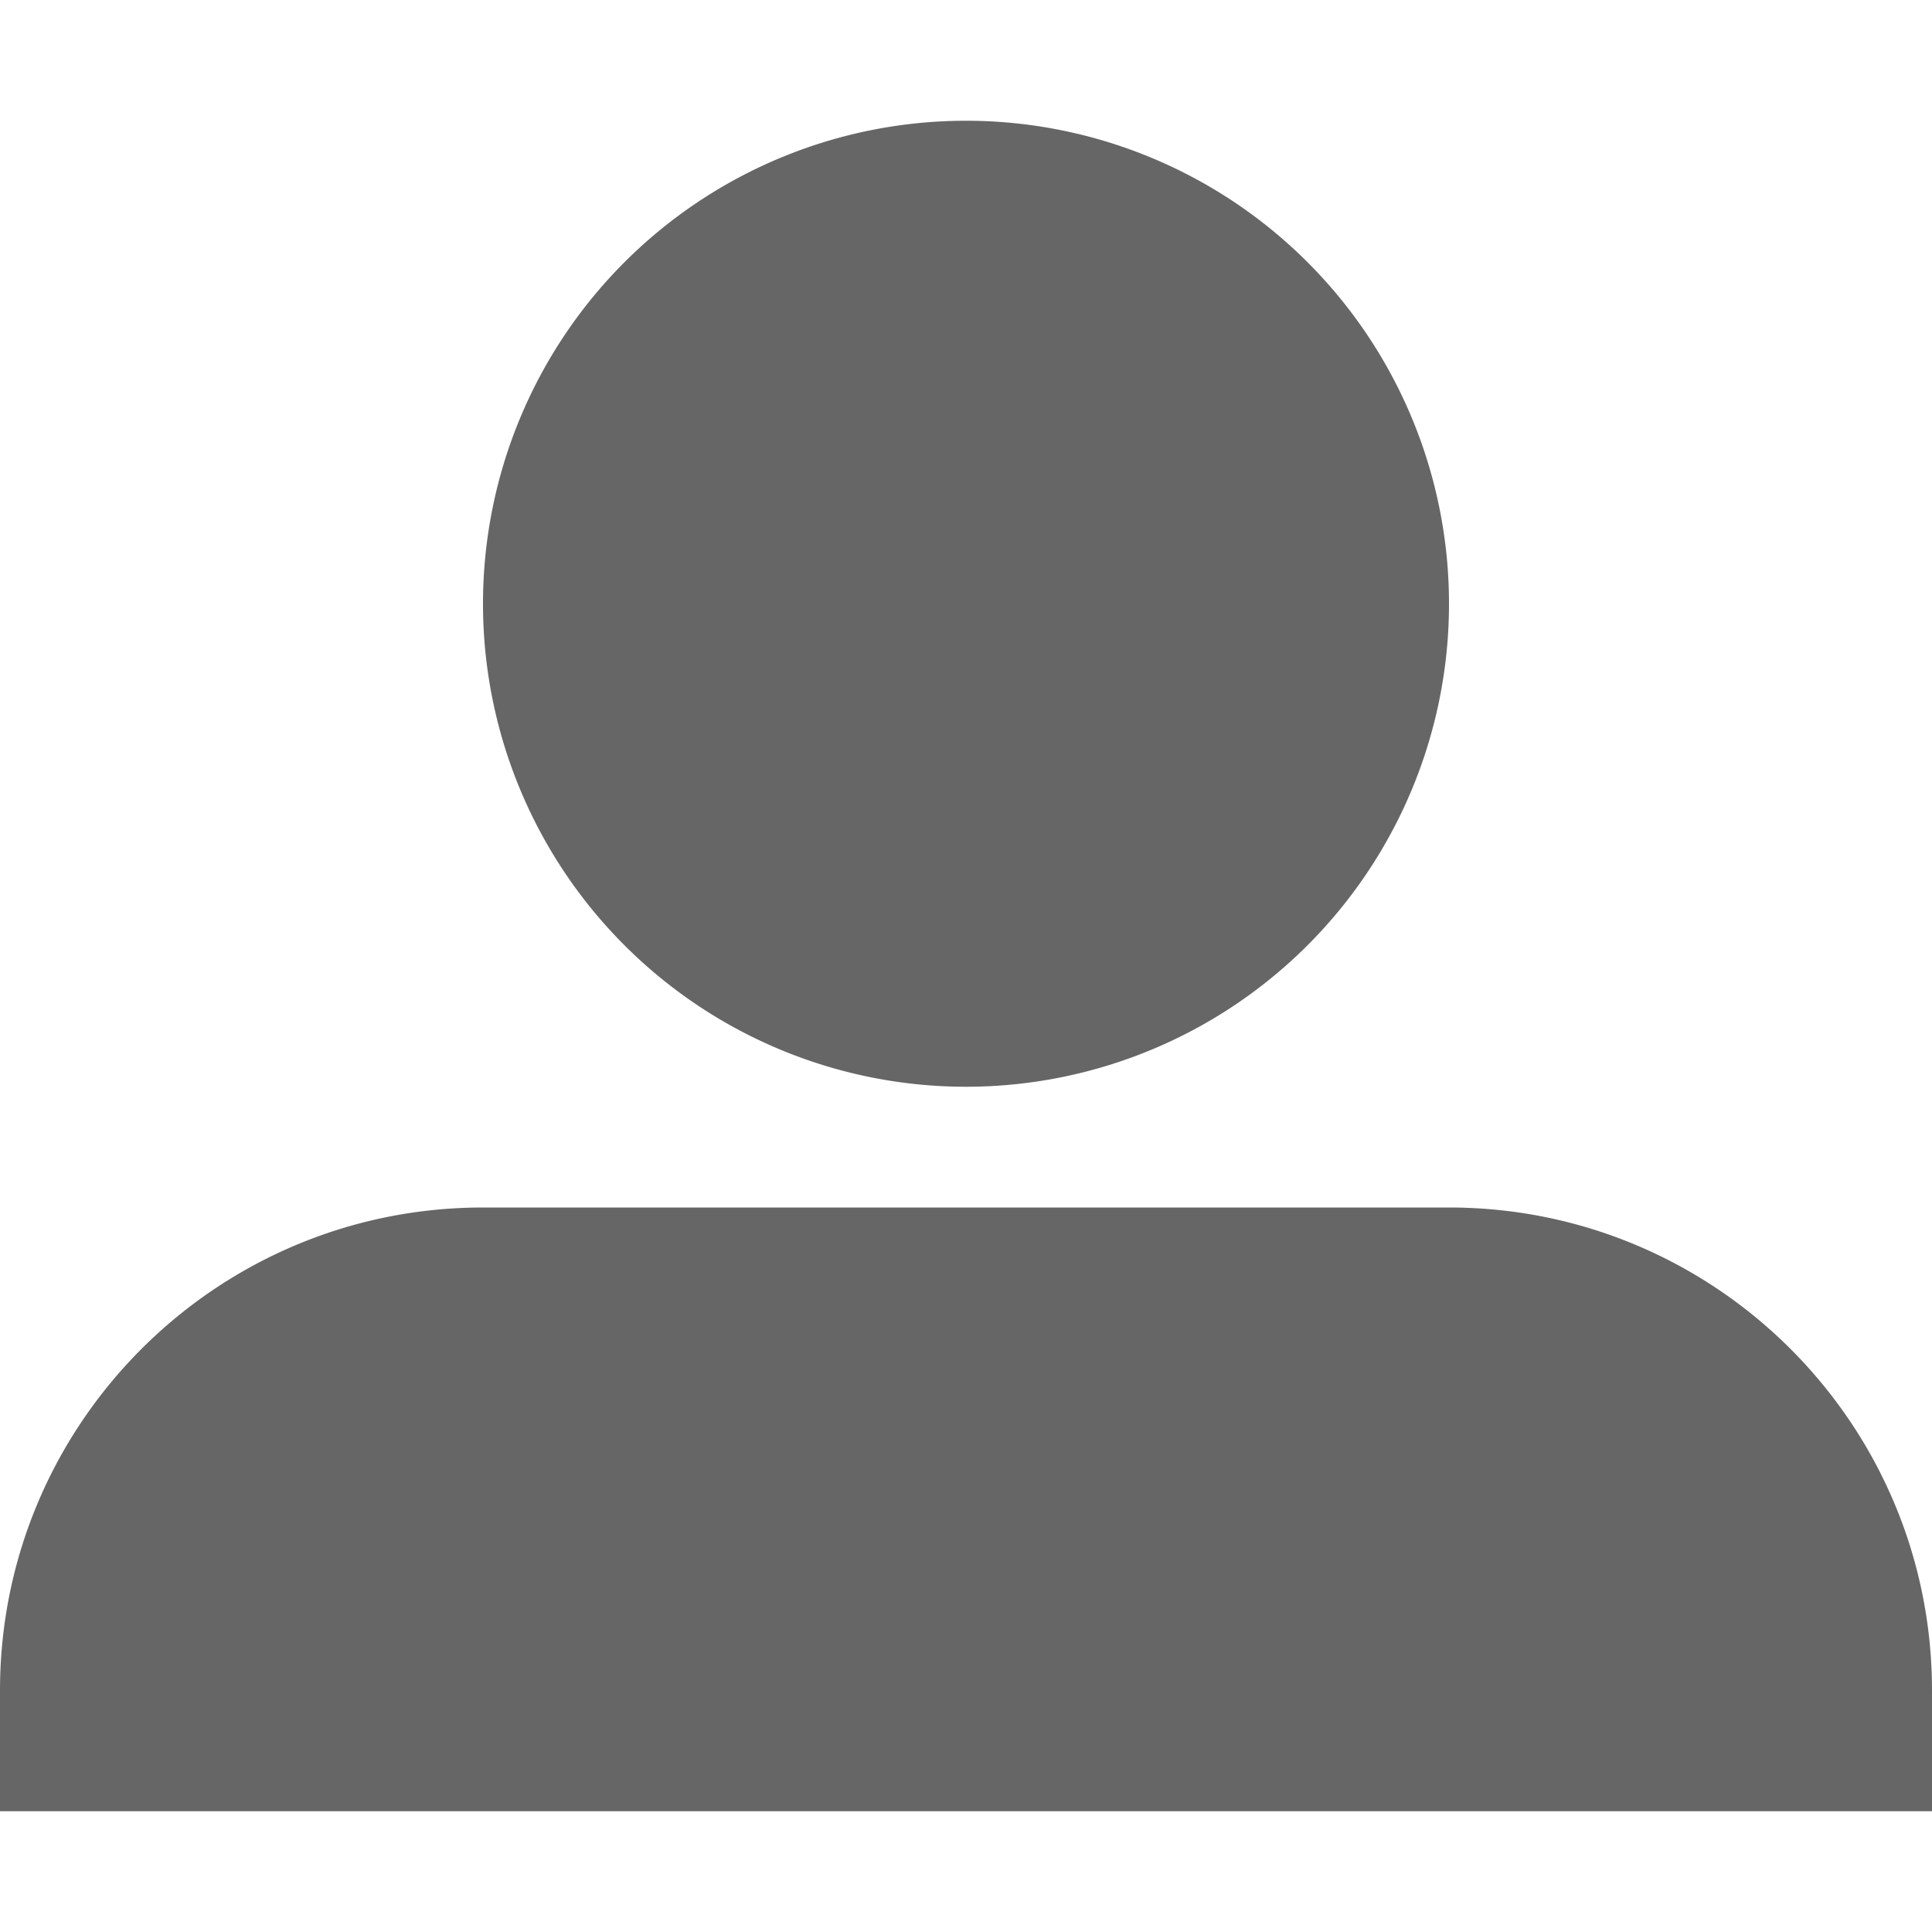 <?xml version="1.0" encoding="utf-8"?> <!-- Generator: IcoMoon.io --> <!DOCTYPE svg PUBLIC "-//W3C//DTD SVG 1.1//EN" "http://www.w3.org/Graphics/SVG/1.1/DTD/svg11.dtd"> <svg width="24" height="24" viewBox="0 0 24 24" xmlns="http://www.w3.org/2000/svg" xmlns:xlink="http://www.w3.org/1999/xlink" fill="#666666"><g><path d="M 6,7.5A6,6 12600 1 0 18,7.5A6,6 12600 1 0 6,7.5zM 18,15L 6,15 C 2.686,15,0,17.686,0,21l0,1.5 l 0.189,0 l 23.622,0 L 24,22.5 l0-1.5 C 24,17.686, 21.314,15, 18,15z"></path></g></svg>